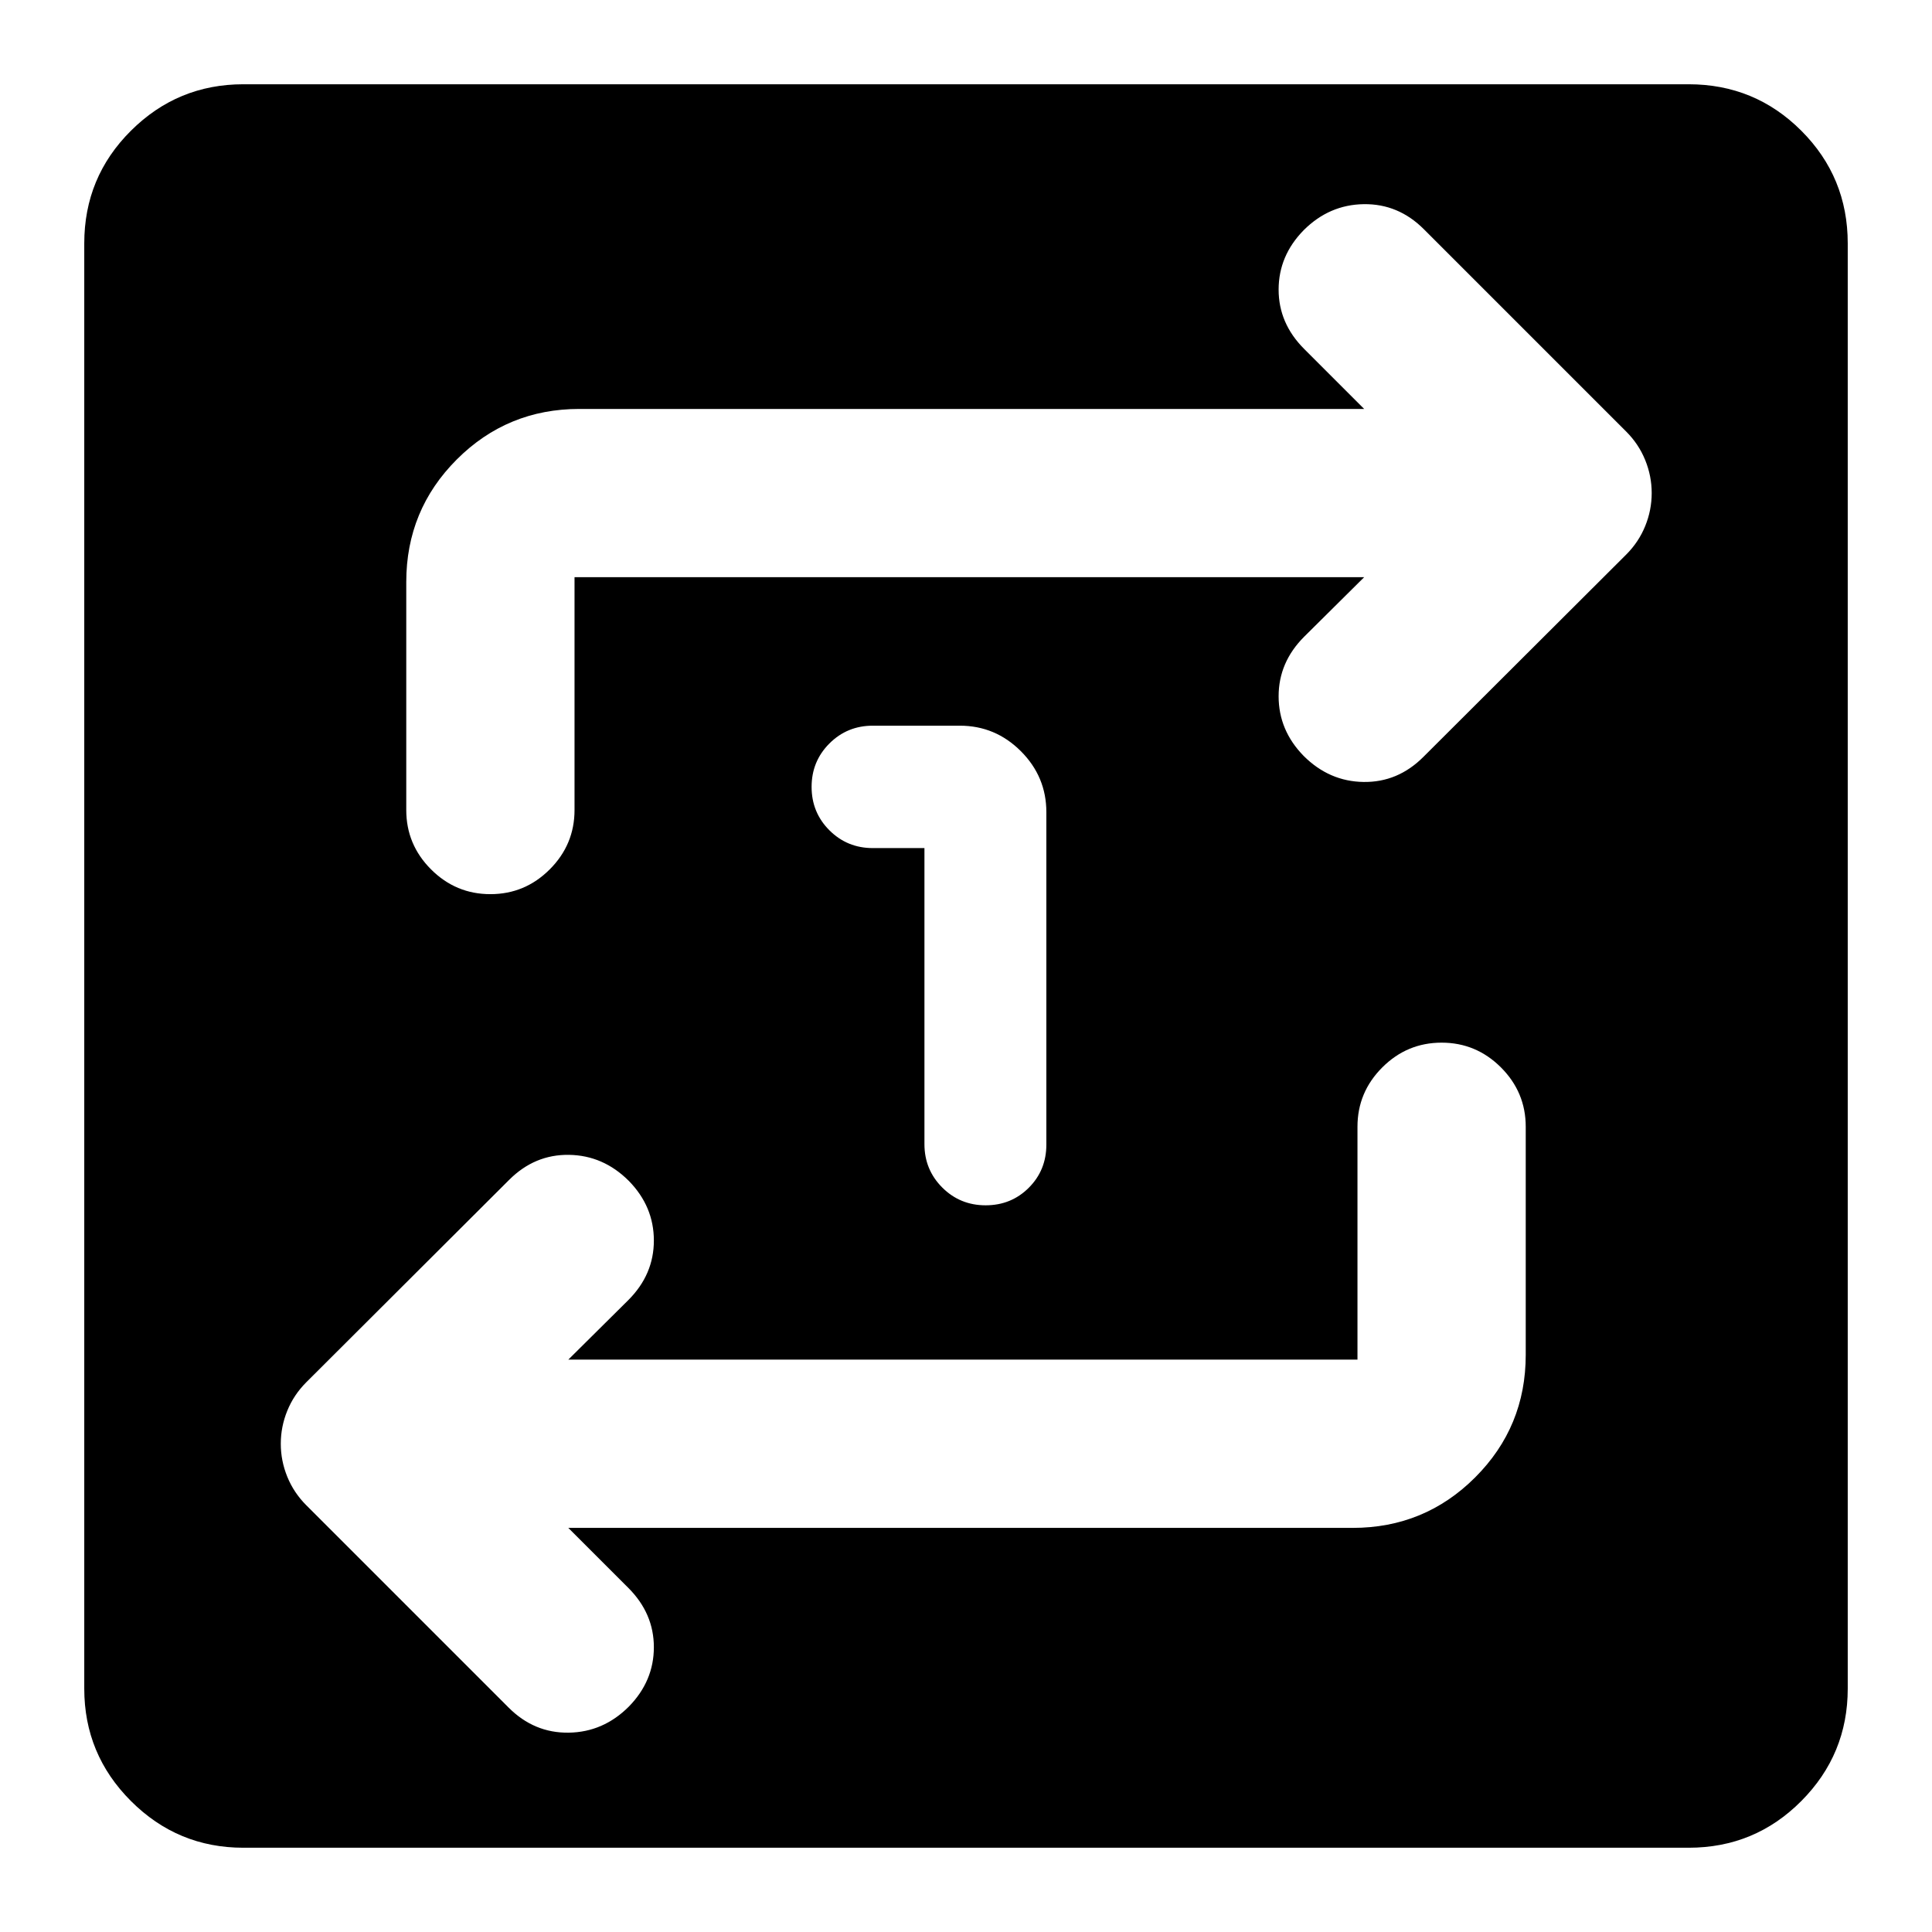 <svg xmlns="http://www.w3.org/2000/svg" height="24" viewBox="0 -960 960 960" width="24"><path d="M120.93-41.87q-32.67 0-55.86-23.2-23.2-23.19-23.2-55.86v-718.14q0-32.91 23.2-55.98 23.19-23.08 55.86-23.08h718.14q32.91 0 55.98 23.08 23.08 23.07 23.08 55.98v718.14q0 32.67-23.08 55.86-23.07 23.2-55.98 23.2H120.93ZM282.39-200.8h389.74q35.78 0 60.89-25.11t25.11-60.89v-113.31q0-17.17-12.31-29.49-12.32-12.31-29.49-12.31-17.18 0-29.49 12.31-12.32 12.32-12.32 29.49v115.7H282.39L312.22-314q12.69-12.7 12.68-29.61-.01-16.91-12.44-29.61-12.7-12.69-29.74-12.94-17.05-.25-29.74 12.44L152.2-273.17q-6.22 6.21-9.45 14.16-3.23 7.94-3.23 16.4 0 8.46 3.23 16.4 3.23 7.95 9.45 14.17L252.74-111.5q12.69 12.7 29.86 12.45 17.16-.25 29.86-12.95 12.43-12.7 12.44-29.49.01-16.79-12.68-29.49l-29.83-29.82Zm395.46-472.4-29.83 29.59q-12.69 12.7-12.68 29.61.01 16.91 12.44 29.61 12.7 12.69 29.74 12.94 17.05.25 29.74-12.44l100.78-100.54q6.22-6.22 9.45-14.17 3.23-7.94 3.23-16.4 0-8.46-3.23-16.4-3.23-7.95-9.45-14.17L707.5-846.11q-12.7-12.69-29.86-12.44t-29.86 12.94q-12.43 12.7-12.44 29.49-.01 16.79 12.68 29.49l29.83 29.83H287.87q-35.78 0-60.89 25.1-25.11 25.11-25.11 60.9v113.3q0 17.17 12.31 29.49 12.32 12.31 29.49 12.31 17.18 0 29.49-12.31 12.32-12.32 12.32-29.49v-115.7h392.37Zm-218.5 134.61v147.09q0 12.72 8.85 21.57 8.84 8.84 21.56 8.84 12.72 0 21.45-8.73 8.72-8.72 8.72-21.44v-165.15q0-17.66-12.67-30.33-12.67-12.67-30.33-12.67H433.7q-12.72 0-21.57 8.84-8.85 8.85-8.85 21.57t8.85 21.57q8.85 8.84 21.57 8.84h25.65Z"/></svg>